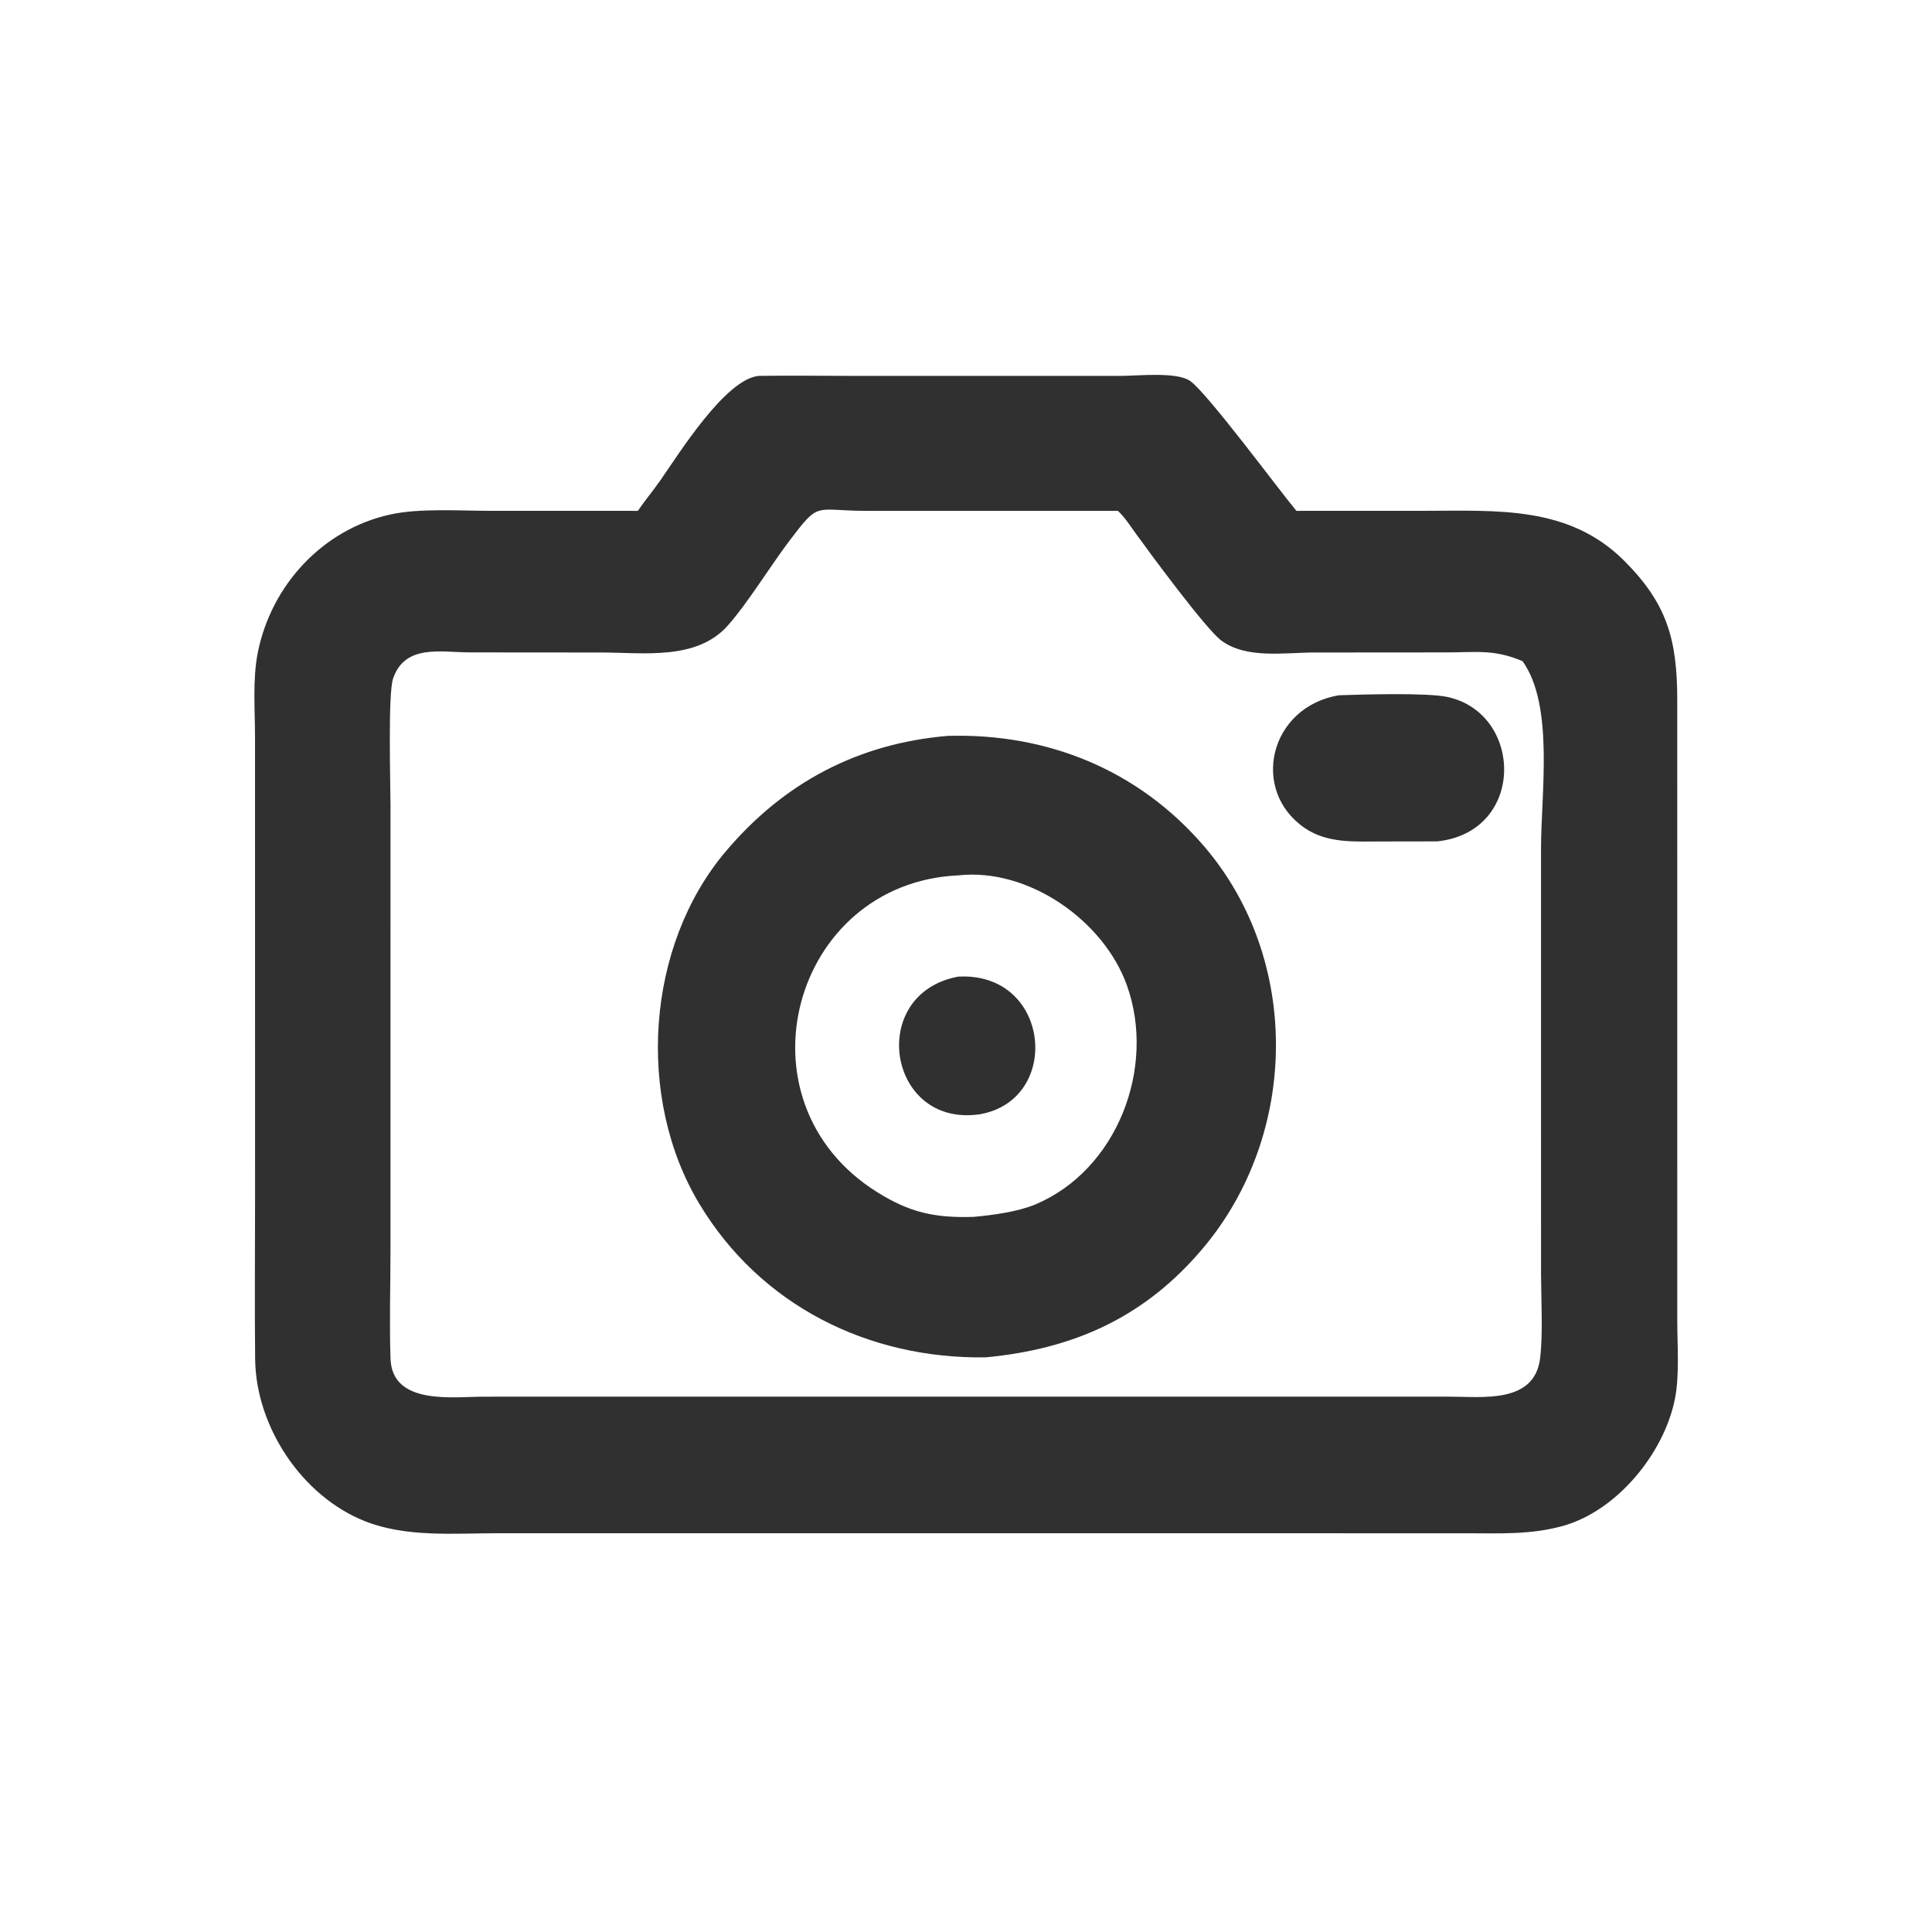 <?xml version="1.0" encoding="utf-8" ?>
<svg xmlns="http://www.w3.org/2000/svg" xmlns:xlink="http://www.w3.org/1999/xlink" width="1024" height="1024">
	<path fill="#303030" transform="scale(2 2)" d="M201.109 99.616C208.969 99.477 216.857 99.61 224.72 99.611L297.262 99.612C301.448 99.609 311.83 98.46 315.405 100.963C319.969 104.16 338.874 129.767 343.559 135.38L377.752 135.368C396.721 135.361 415.727 133.998 430.316 148.498C441.81 159.923 444.443 169.459 444.488 185.238L444.494 349.99C444.493 356.574 445.148 364.585 443.82 370.989C440.85 385.308 428.403 400.548 413.922 404.461C405.543 406.724 397.487 406.35 388.926 406.334L309.937 406.324L131.909 406.321C120.412 406.324 107.656 407.481 96.701 403.127C79.977 396.481 67.813 378.084 67.616 360.168C67.459 345.896 67.597 331.607 67.597 317.333L67.584 195.454C67.583 188.182 66.903 180.102 68.312 172.976C71.846 155.117 85.478 140.298 103.386 136.354C111.229 134.627 121.661 135.372 129.867 135.372L169.038 135.38C170.674 132.953 173.141 129.973 175.103 127.156C179.921 120.235 192.313 100.354 201.109 99.616ZM283.68 370.126L384.326 370.133C393.012 370.136 406.641 371.992 408.14 359.986C408.931 353.641 408.417 344.373 408.392 337.771L408.385 225.021C408.382 210.273 411.913 186.924 403.48 175.209C395.878 172.008 391.422 172.89 383.269 172.894L348.19 172.921C340.485 172.927 330.296 174.693 323.646 169.739C319.5 166.65 304.289 145.961 301.01 141.411C299.485 139.296 298.164 137.197 296.265 135.38L229.22 135.38C215.687 135.314 217.232 132.735 209.244 143.268C204.116 150.031 198.242 159.719 192.861 165.787C184.607 175.094 170.416 172.921 159.308 172.92L124.536 172.892C116.879 172.873 107.286 170.611 104.16 179.856C102.79 183.908 103.485 207.786 103.487 213.603L103.482 331.085C103.481 340.709 103.176 350.418 103.49 360.031C103.898 372.509 120.094 370.133 128.276 370.135L283.68 370.126Z"/>
	<path fill="#303030" transform="scale(2 2)" d="M251.121 195.019C277.688 194.228 301.78 204.121 319.067 224.241C344.836 254.231 344.183 300.438 318.985 330.571C303.469 349.126 284.533 357.51 261.215 359.713C230.129 360.18 201.536 345.977 185.337 319.035C168.49 291.015 171.178 250.7 192.277 225.696C207.715 207.4 227.357 197.047 251.121 195.019ZM258.003 322.485C263.082 322.017 269.739 321.145 274.424 319.169C296.016 310.063 306.473 282.967 298.629 261.092C292.476 243.931 272.481 229.921 253.93 231.984C209.917 234.003 194.062 291.882 232.417 315.905C240.976 321.266 247.581 322.815 258.003 322.485Z"/>
	<path fill="#303030" transform="scale(2 2)" d="M253.93 258.818C278.422 257.461 281.586 291.437 259.689 295.29C235.181 298.93 229.625 263.338 253.93 258.818Z"/>
	<path fill="#303030" transform="scale(2 2)" d="M354.86 184.252C361.155 184.031 378.165 183.541 383.539 184.692C403.747 189.02 404.389 220.459 380.897 222.974L366.299 222.997C359.274 222.989 351.888 223.605 345.798 219.453C331.24 209.528 336.331 187.322 354.86 184.252Z"/>
</svg>
